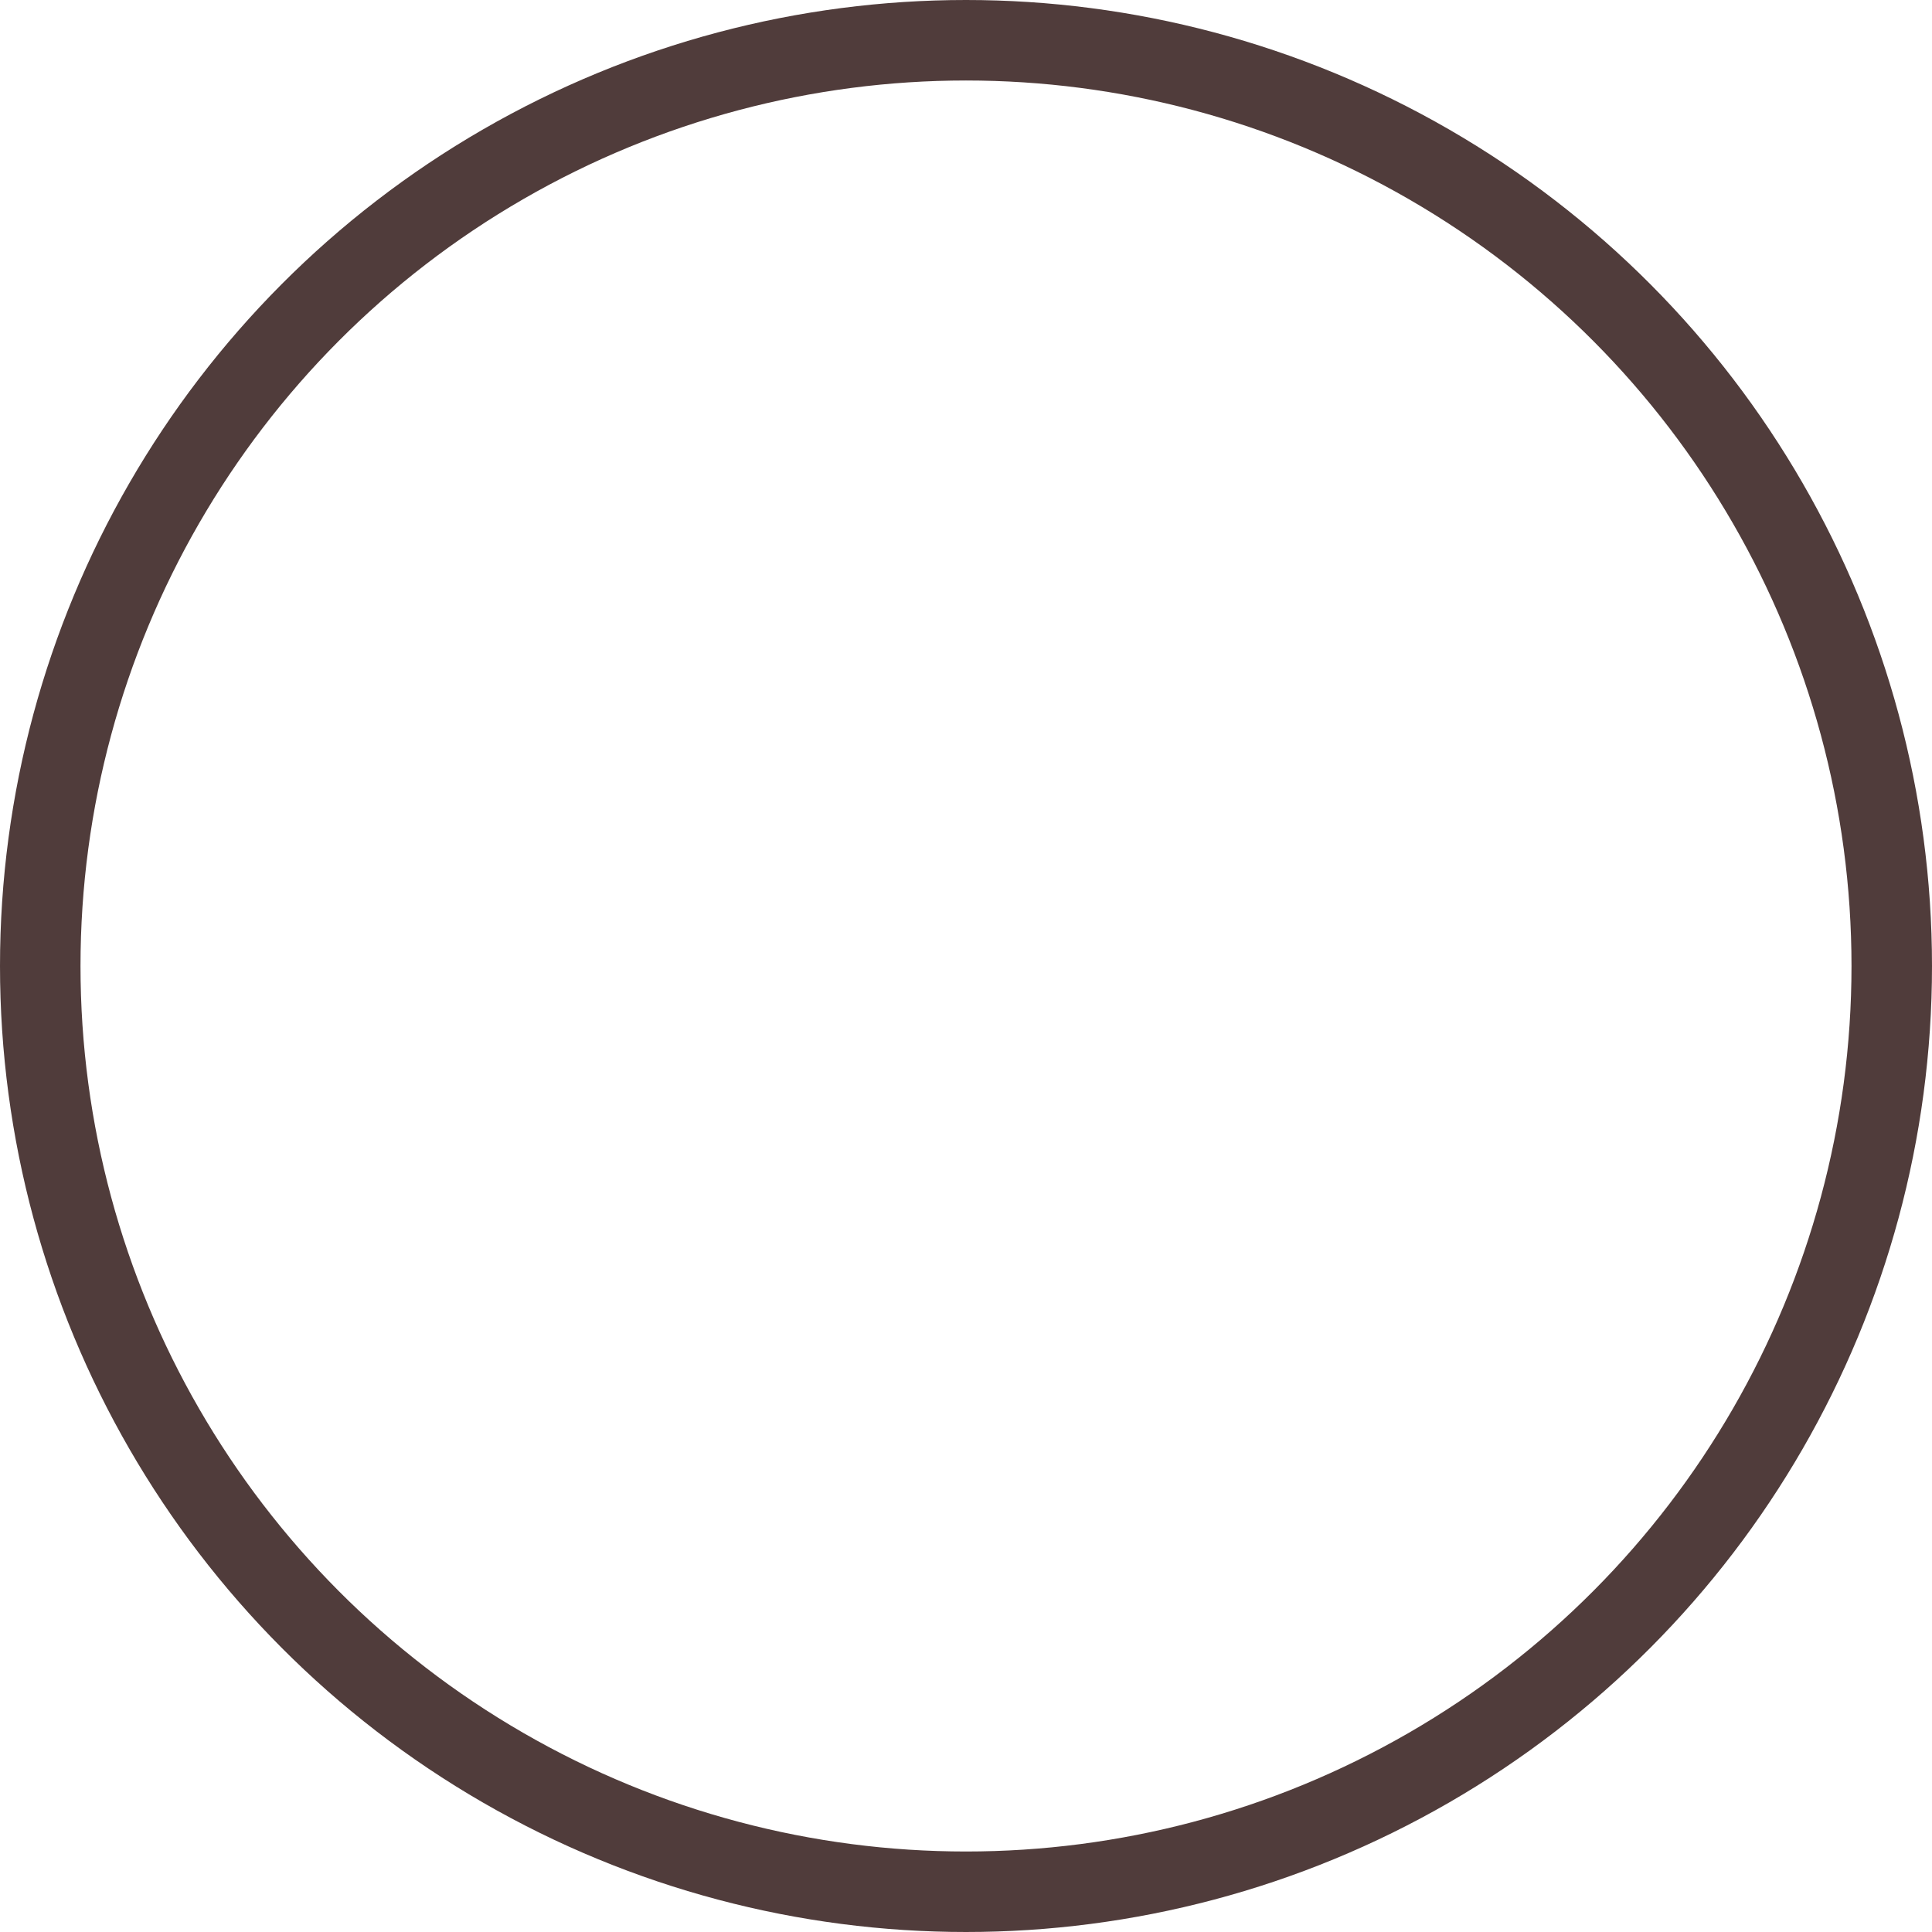 <svg width="120" height="120" viewBox="0 0 120 120" fill="none" xmlns="http://www.w3.org/2000/svg">
<circle cx="60" cy="60" r="57.5" stroke="url(#paint0_linear_4951_17732)" stroke-width="5"/>
<defs>
<linearGradient id="paint0_linear_4951_17732" x1="60" y1="0" x2="60" y2="120" gradientUnits="userSpaceOnUse">
<stop stop-color="#503C3B"/>
</linearGradient>
</defs>
</svg>
